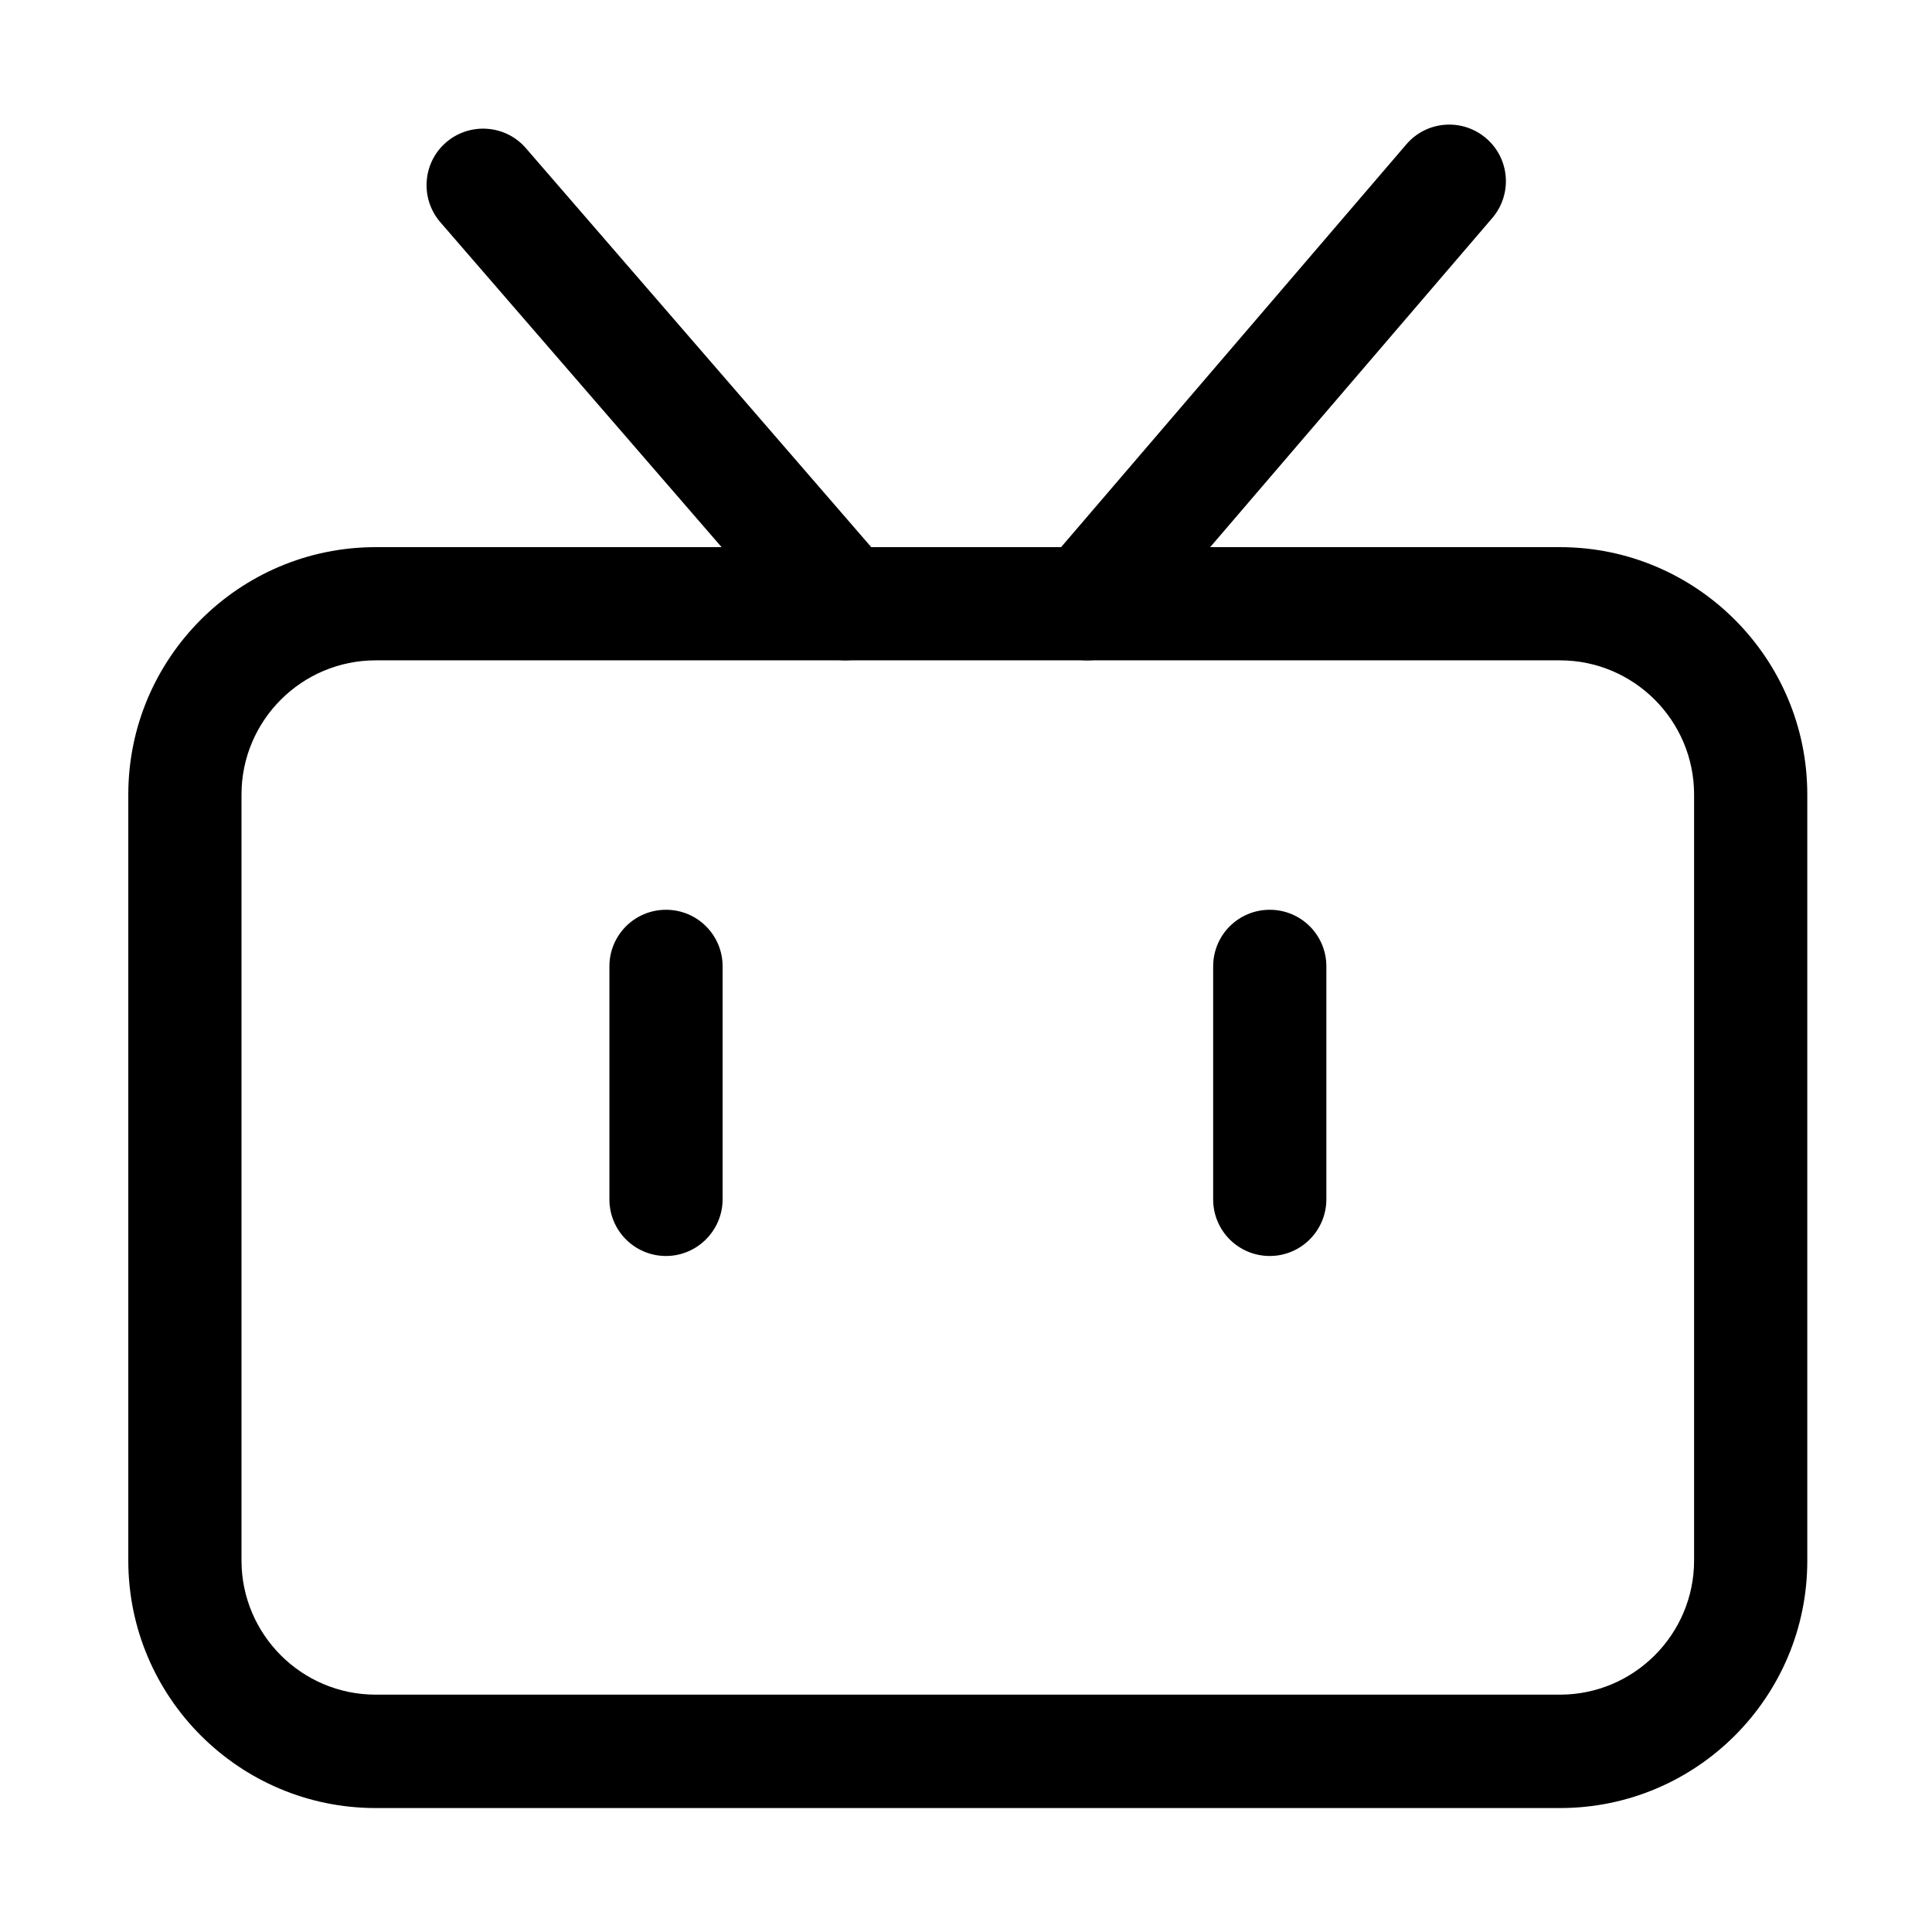 <?xml version="1.0" standalone="no"?><!DOCTYPE svg PUBLIC "-//W3C//DTD SVG 1.1//EN" "http://www.w3.org/Graphics/SVG/1.1/DTD/svg11.dtd"><svg t="1750651392473" class="icon" viewBox="0 0 1024 1024" version="1.1" xmlns="http://www.w3.org/2000/svg" p-id="8563" xmlns:xlink="http://www.w3.org/1999/xlink" width="160" height="160" fill="currentColor" stroke-width="2"><path d="M826.9 958.3H199.1C126.8 958.3 68 899.5 68 827.1v-406C68 348.8 126.8 290 199.1 290h627.7c72.3 0 131.1 58.8 131.1 131.1v406c0.1 72.4-58.7 131.2-131 131.2zM199.1 350c-39.2 0-71.1 31.9-71.1 71.1v406c0 39.2 31.9 71.1 71.1 71.1h627.7c39.2 0 71.1-31.9 71.1-71.1v-406c0-39.2-31.9-71.1-71.1-71.1H199.1z" p-id="8564"></path><path d="M448.1 350c-8.4 0-16.8-3.5-22.7-10.4l-192-221.8c-10.8-12.5-9.5-31.5 3-42.3 12.5-10.8 31.5-9.5 42.3 3l192 221.8c10.8 12.5 9.5 31.5-3 42.3-5.7 5-12.6 7.4-19.6 7.4zM576.1 350c-6.9 0-13.9-2.4-19.5-7.2-12.6-10.8-14-29.7-3.2-42.3l192-224c10.8-12.6 29.7-14 42.3-3.2 12.6 10.8 14 29.7 3.2 42.3l-192 224c-5.9 6.8-14.3 10.4-22.8 10.4zM353 665.7c-16.6 0-30-13.4-30-30V512.2c0-16.6 13.4-30 30-30s30 13.4 30 30v123.4c0 16.6-13.5 30.1-30 30.1zM673 665.7c-16.6 0-30-13.4-30-30V512.2c0-16.6 13.4-30 30-30s30 13.4 30 30v123.4c0 16.6-13.4 30.1-30 30.1z" p-id="8565"></path></svg>